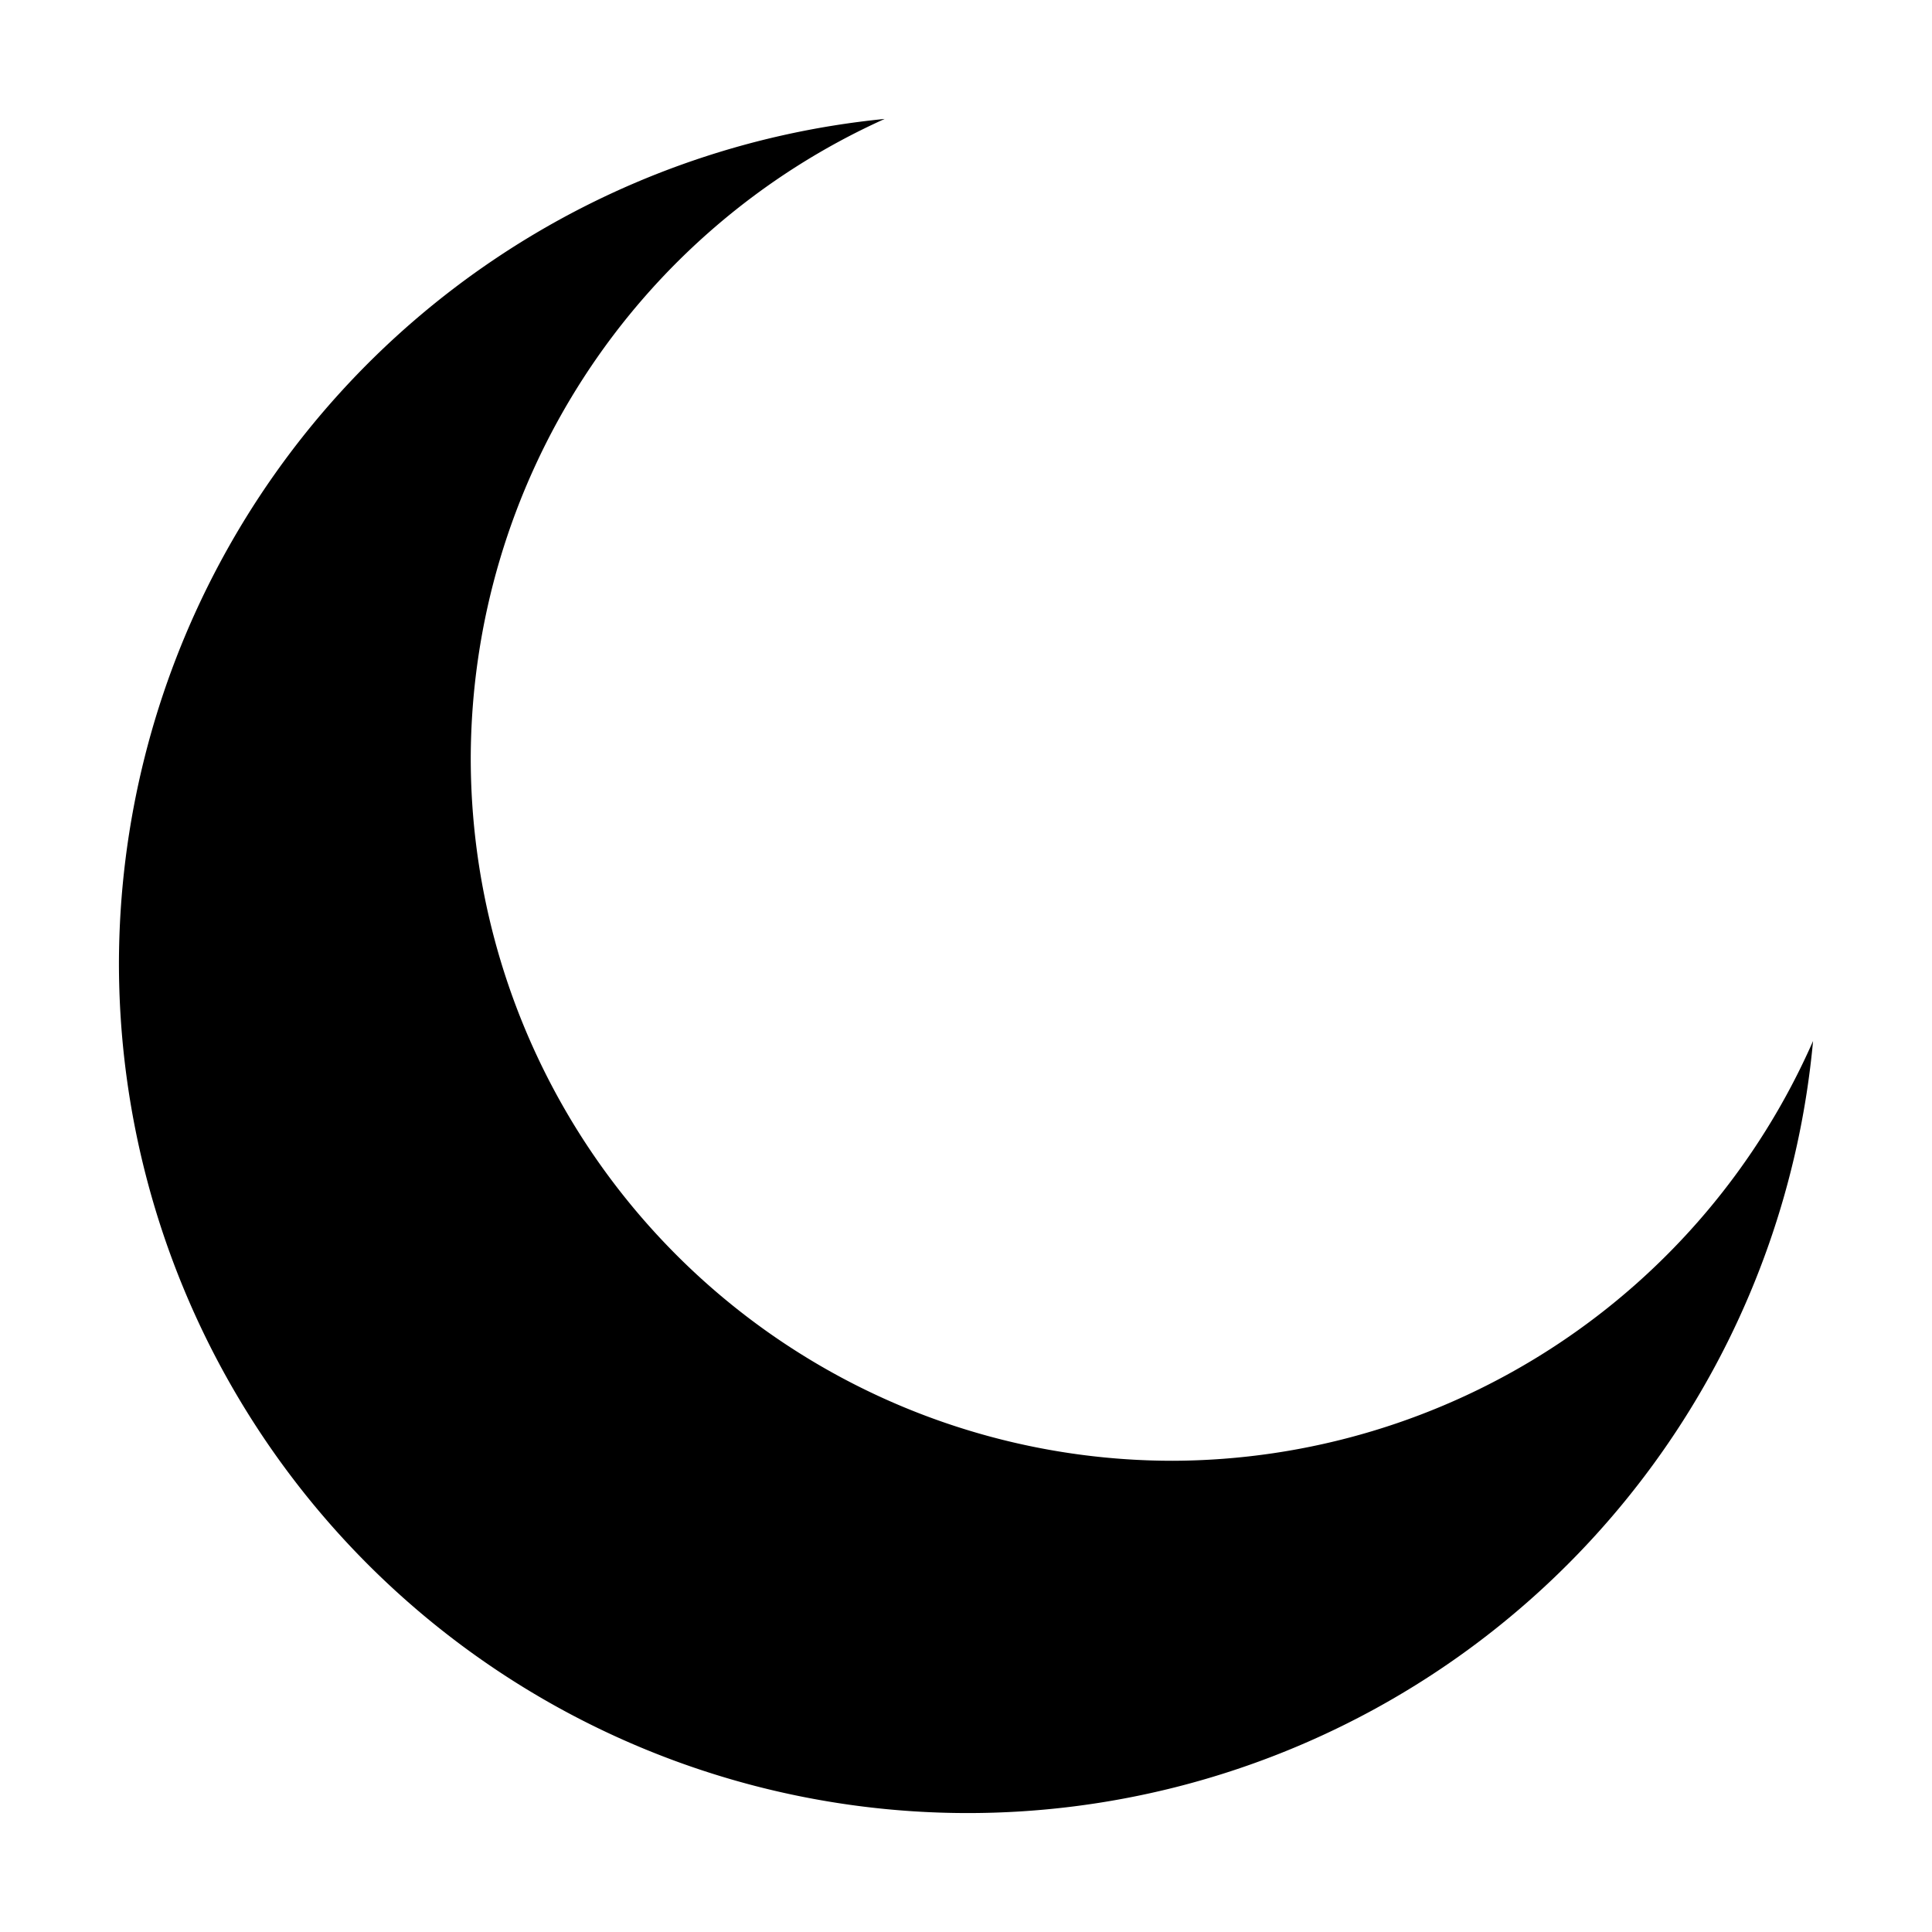 <?xml version="1.0" encoding="UTF-8" standalone="no"?>
<!-- Created with Inkscape (http://www.inkscape.org/) -->

<svg
   viewBox="0 0 32 32"
   version="1.1"
   id="moon"
   inkscape:version="1.3.2 (091e20e, 2023-11-25, custom)"
   sodipodi:docname="moon-icon.svg"
   xmlns:inkscape="http://www.inkscape.org/namespaces/inkscape"
   xmlns:sodipodi="http://sodipodi.sourceforge.net/DTD/sodipodi-0.dtd"
   xmlns="http://www.w3.org/2000/svg"
   xmlns:svg="http://www.w3.org/2000/svg">
  <sodipodi:namedview
     id="namedview1"
     pagecolor="#505050"
     bordercolor="#eeeeee"
     borderopacity="1"
     inkscape:showpageshadow="0"
     inkscape:pageopacity="0"
     inkscape:pagecheckerboard="0"
     inkscape:deskcolor="#505050"
     inkscape:document-units="px"
     inkscape:zoom="25.65625"
     inkscape:cx="16.662607"
     inkscape:cy="16.545676"
     inkscape:window-width="1920"
     inkscape:window-height="1017"
     inkscape:window-x="1912"
     inkscape:window-y="-8"
     inkscape:window-maximized="1"
     inkscape:current-layer="svg1" />
  <defs
     id="defs1">
  </defs>
  <path
     d="M 30.03,17.242 A 11.627,11.642 0 0 1 19.425,24.195 11.627,11.642 0 0 1 7.797,12.553 11.627,11.642 0 0 1 14.653,1.97 14.061,14.079 0 0 0 1.97,15.951 14.061,14.079 0 0 0 16.031,30.03 14.061,14.079 0 0 0 30.03,17.242 Z"
     style="opacity:1;fill-rule:evenodd;stroke-width:2;stroke-linecap:round;stroke-linejoin:round;stroke-miterlimit:1.8;stroke-dasharray:none;stroke-dashoffset:0;stroke-opacity:1"
     id="moon" />
</svg>
